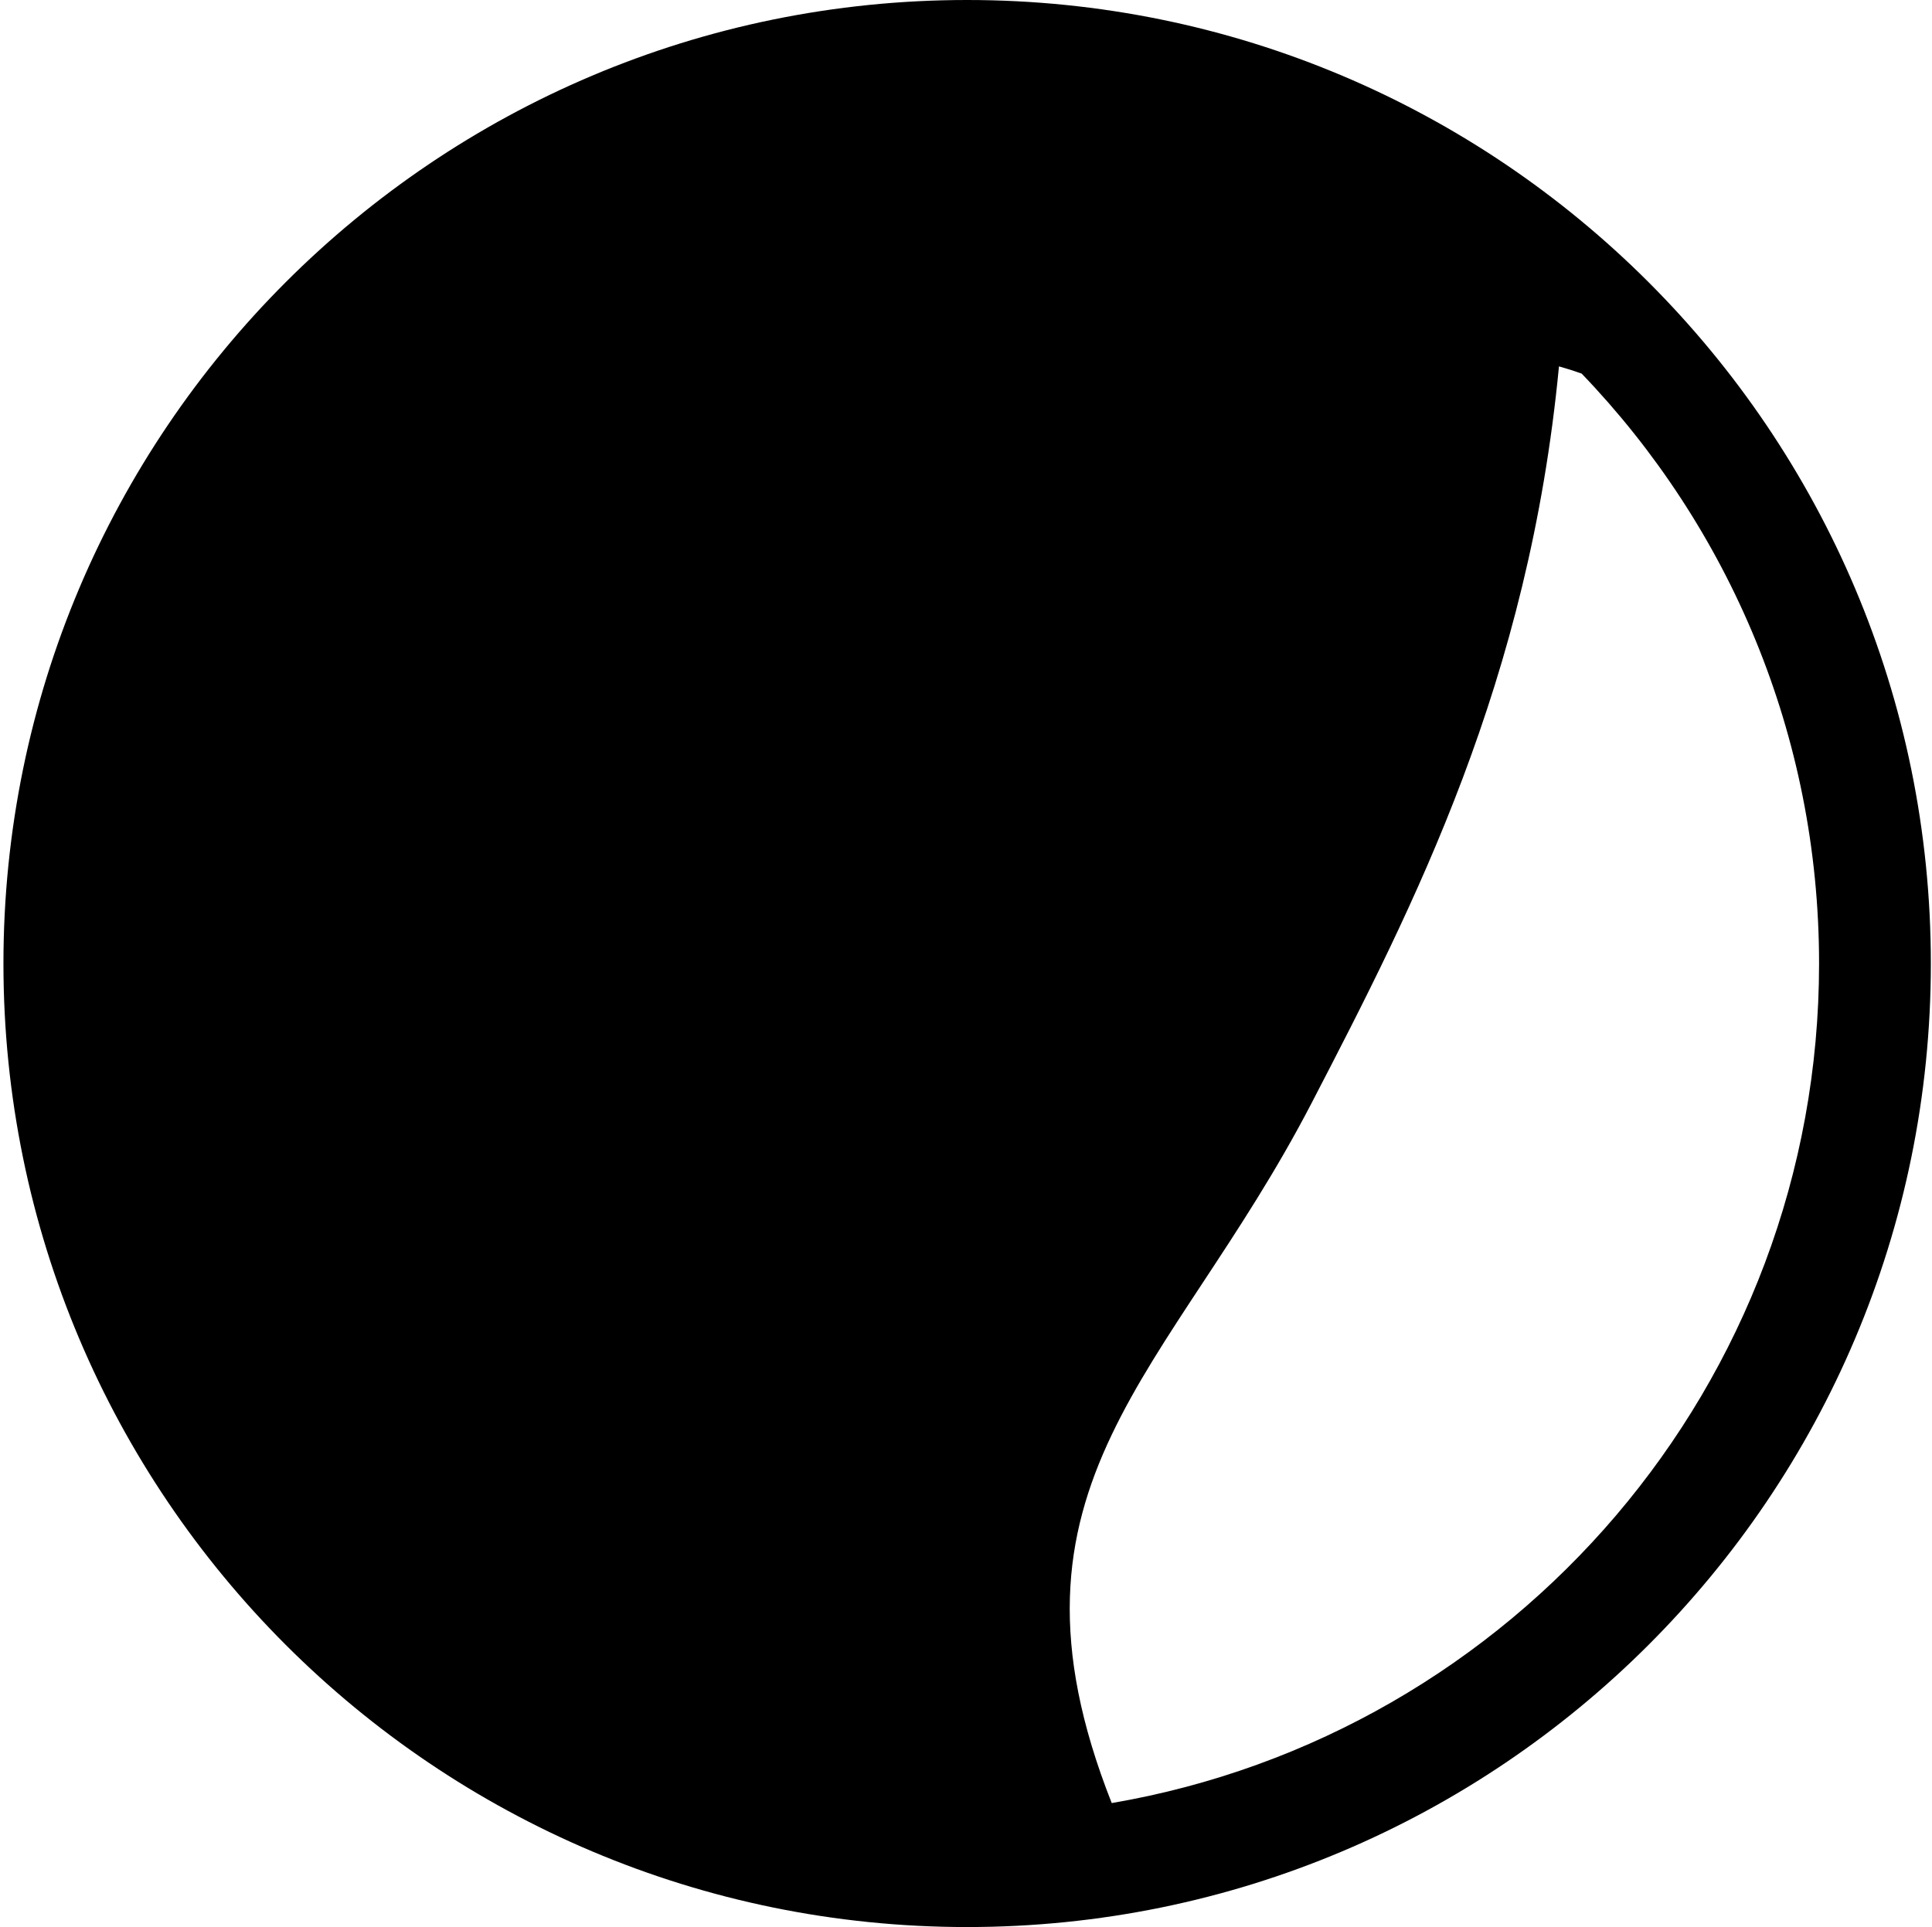 <?xml version="1.0" encoding="UTF-8"?>
<svg width="421px" height="420px" viewBox="0 0 421 420" version="1.1" xmlns="http://www.w3.org/2000/svg" xmlns:xlink="http://www.w3.org/1999/xlink">
    <!-- Generator: Sketch 52.5 (67469) - http://www.bohemiancoding.com/sketch -->
    <title>icon-memory</title>
    <desc>Created with Sketch.</desc>
    <g id="Page-1" stroke="none" stroke-width="1" fill="none" fill-rule="evenodd">
        <path d="M242.255,392.978 C329.776,378.016 396.391,301.787 396.391,210 C396.391,160.092 376.696,114.784 344.656,81.424 C343.005,80.833 341.357,80.308 339.713,79.852 C333.152,148.504 308.288,197.089 285.755,240.515 C255.063,299.641 214.774,323.435 242.255,392.978 Z M210.75,420 C94.77,420 0.75,325.98 0.75,210 C0.75,94.02 94.77,3.97903932e-13 210.75,3.97903932e-13 C326.73,3.97903932e-13 420.75,94.02 420.75,210 C420.75,325.98 326.73,420 210.75,420 Z" id="icon-memory" fill="#000000"></path>
    </g>
</svg>